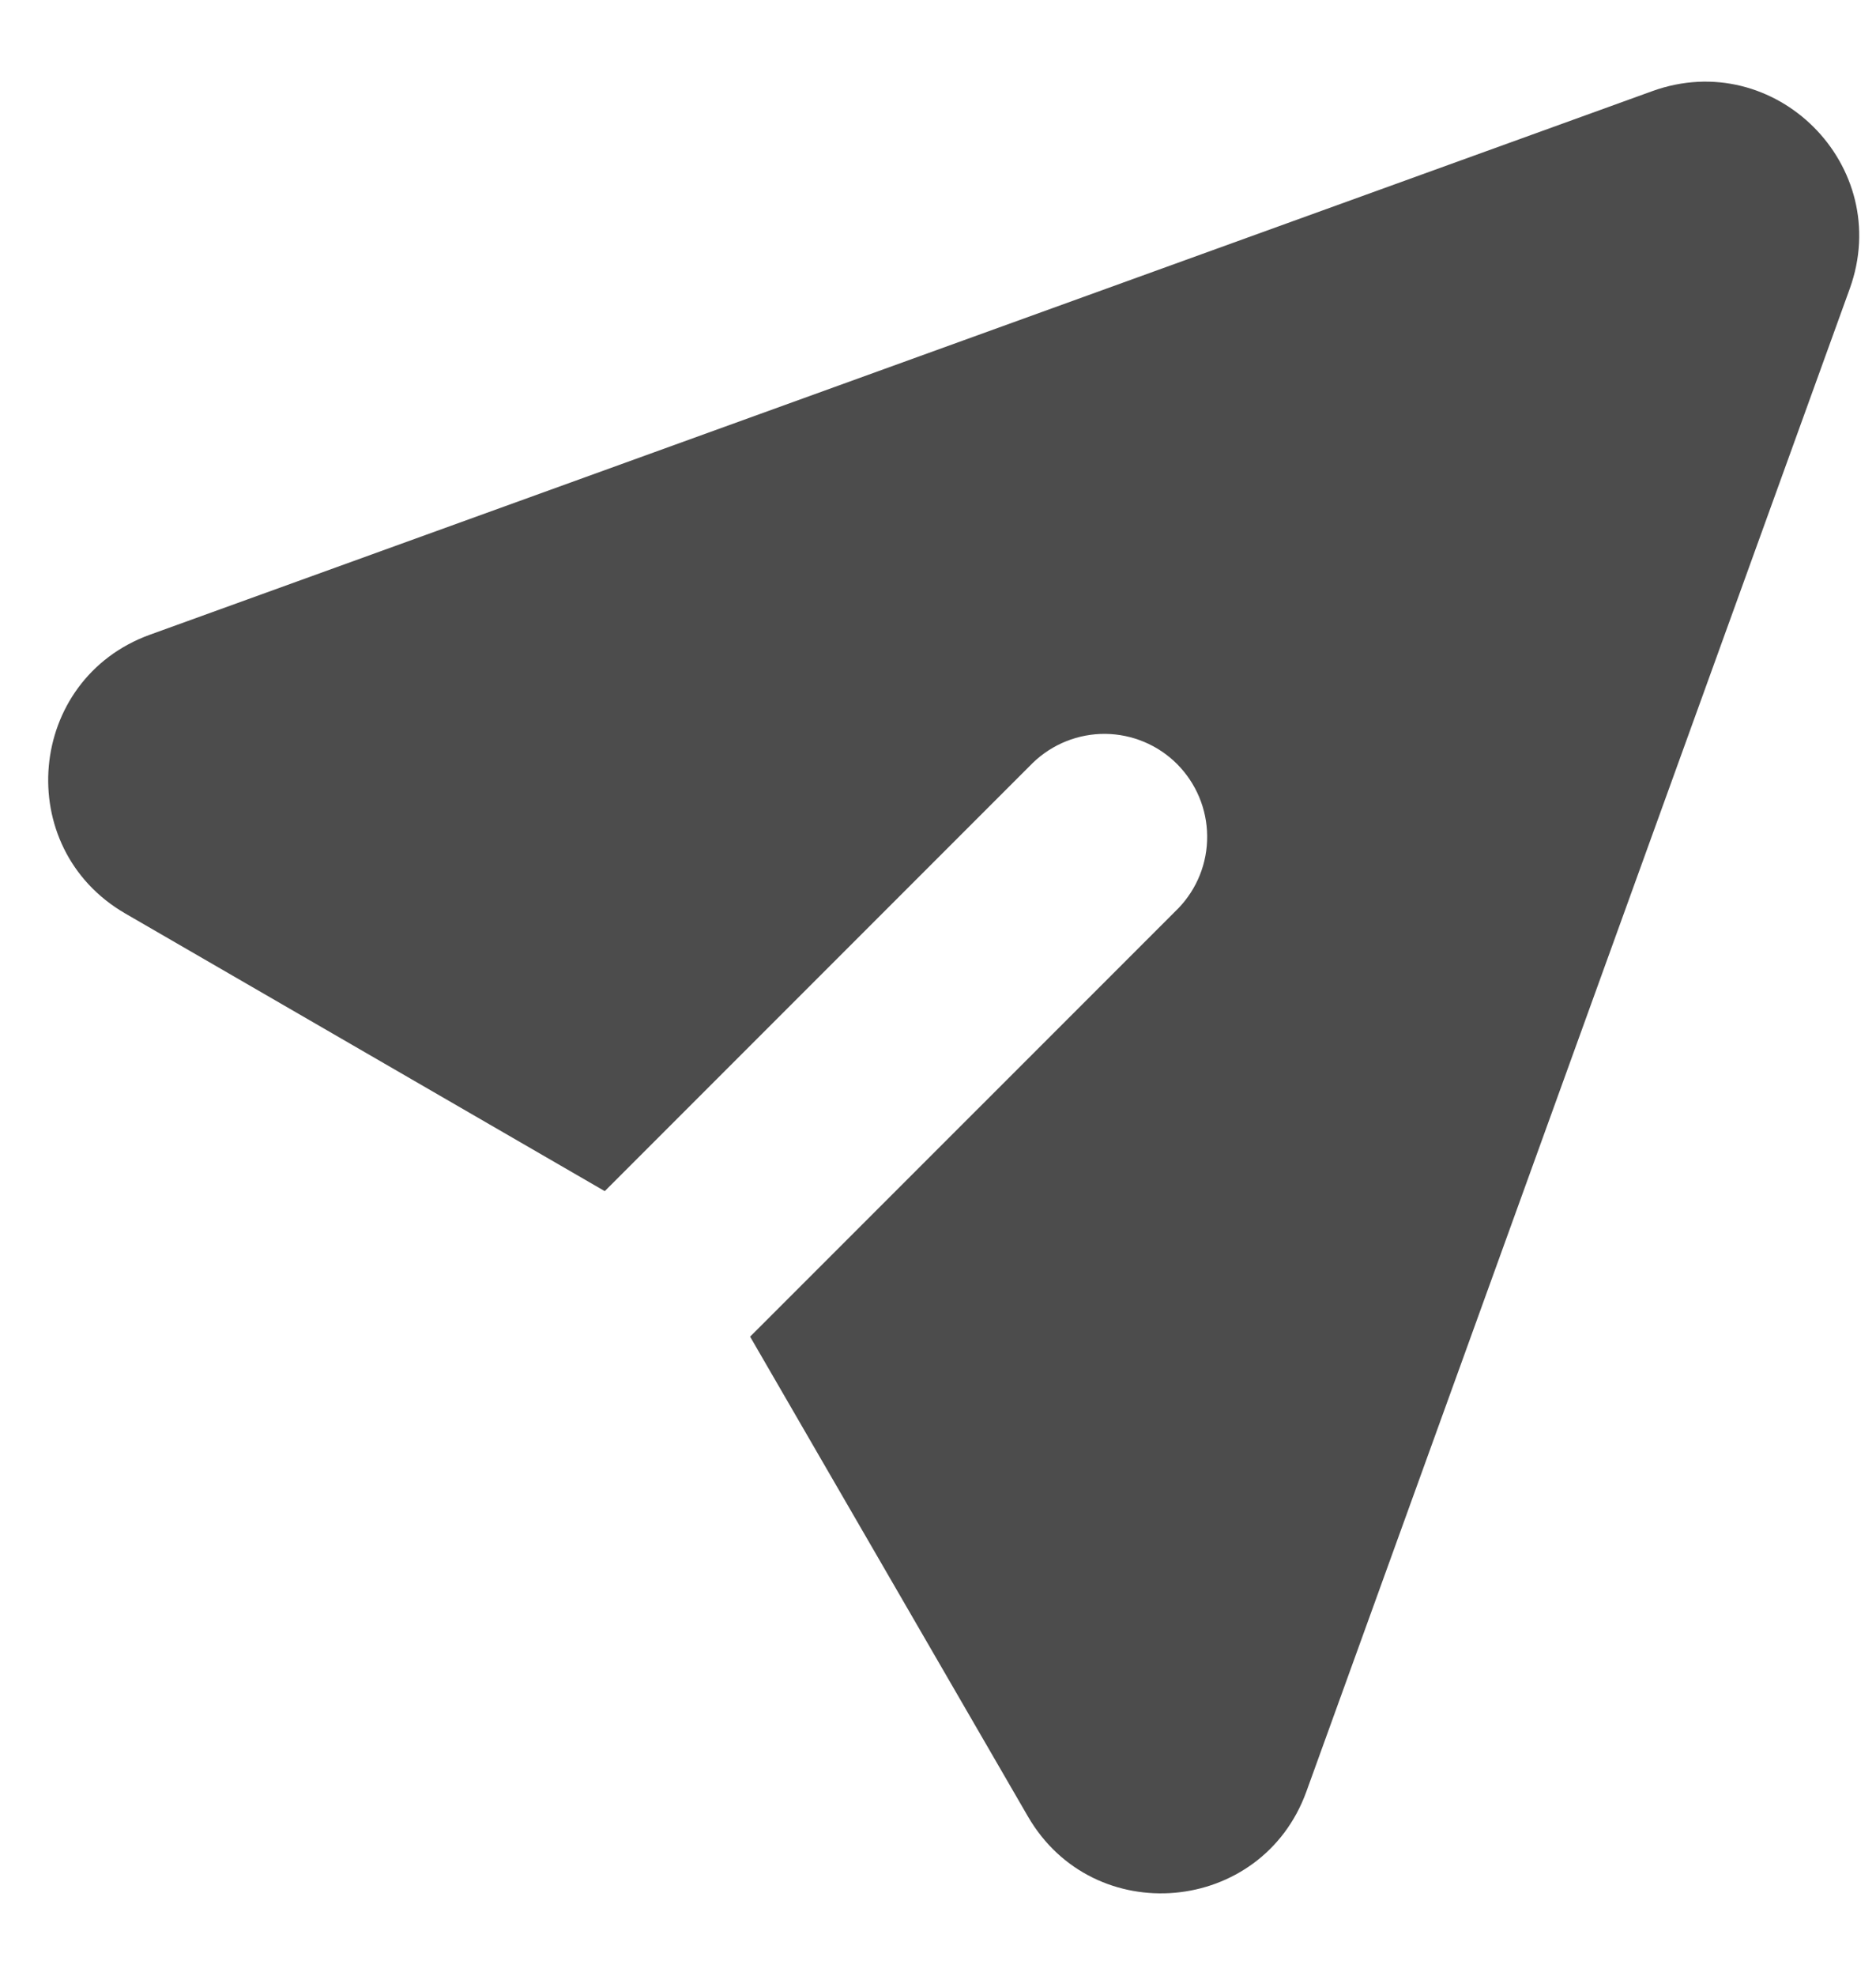 <svg width="19" height="20" viewBox="0 0 19 20" fill="none" xmlns="http://www.w3.org/2000/svg">
<path d="M18.734 2.923C19.184 1.678 17.978 0.472 16.733 0.923L1.519 6.425C0.27 6.877 0.119 8.581 1.268 9.247L6.125 12.058L10.461 7.722C10.658 7.532 10.921 7.427 11.194 7.429C11.467 7.432 11.728 7.541 11.921 7.734C12.114 7.928 12.224 8.189 12.226 8.462C12.229 8.735 12.124 8.998 11.934 9.195L7.597 13.531L10.41 18.387C11.075 19.536 12.779 19.384 13.231 18.136L18.734 2.923Z" fill="black" fill-opacity="0.7"/>
</svg>
